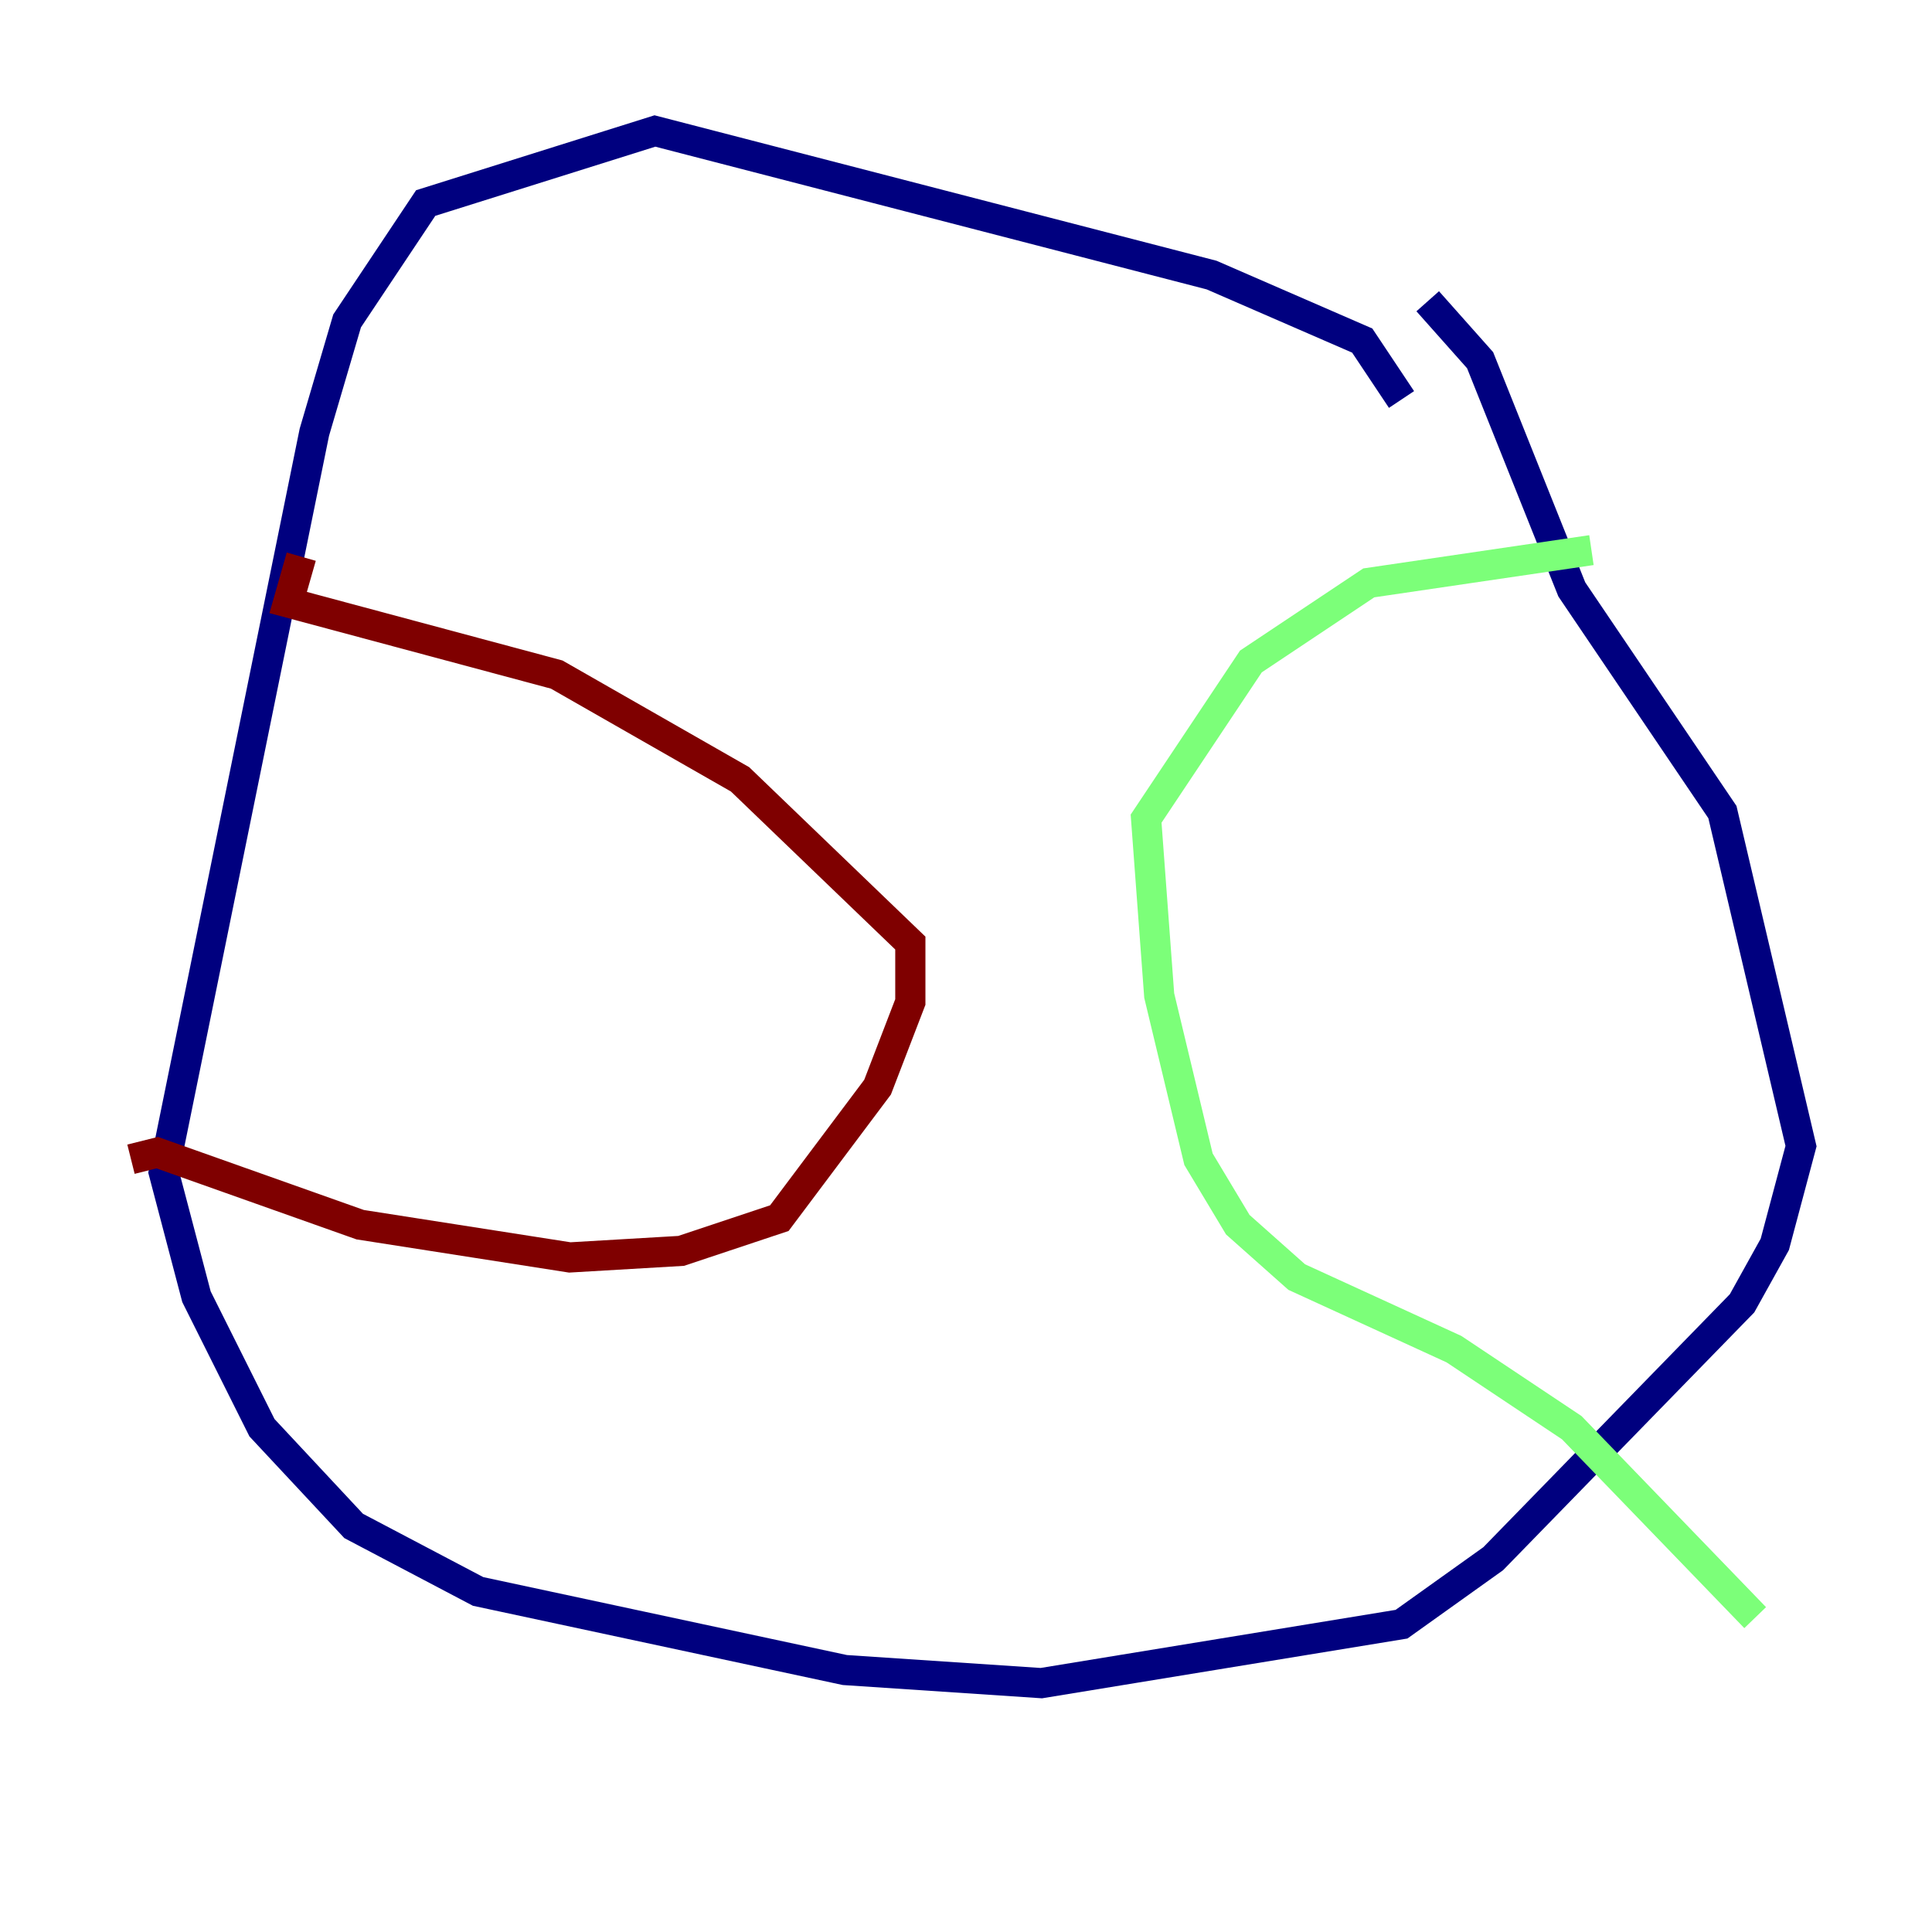 <?xml version="1.0" encoding="utf-8" ?>
<svg baseProfile="tiny" height="128" version="1.2" viewBox="0,0,128,128" width="128" xmlns="http://www.w3.org/2000/svg" xmlns:ev="http://www.w3.org/2001/xml-events" xmlns:xlink="http://www.w3.org/1999/xlink"><defs /><polyline fill="none" points="92.854,26.468 90.251,22.563 80.271,18.224 43.39,8.678 28.203,13.451 22.997,21.261 20.827,28.637 10.848,77.668 13.017,85.912 17.356,94.59 23.43,101.098 31.675,105.437 55.973,110.644 68.99,111.512 92.854,107.607 98.929,103.268 115.417,86.346 117.586,82.441 119.322,75.932 114.115,53.803 104.136,39.051 98.061,23.864 94.59,19.959" stroke="#00007f" stroke-width="2" /><polyline fill="none" points="105.437,36.447 90.685,38.617 82.875,43.824 75.932,54.237 76.8,65.953 79.403,76.8 82.007,81.139 85.912,84.61 96.325,89.383 104.136,94.59 116.285,107.173" stroke="#7cff79" stroke-width="2" /><polyline fill="none" points="19.959,36.881 19.091,39.919 36.881,44.691 49.031,51.634 60.312,62.481 60.312,66.386 58.142,72.027 51.634,80.705 45.125,82.875 37.749,83.308 23.864,81.139 10.414,76.366 8.678,76.8" stroke="#7f0000" stroke-width="2" /></svg>